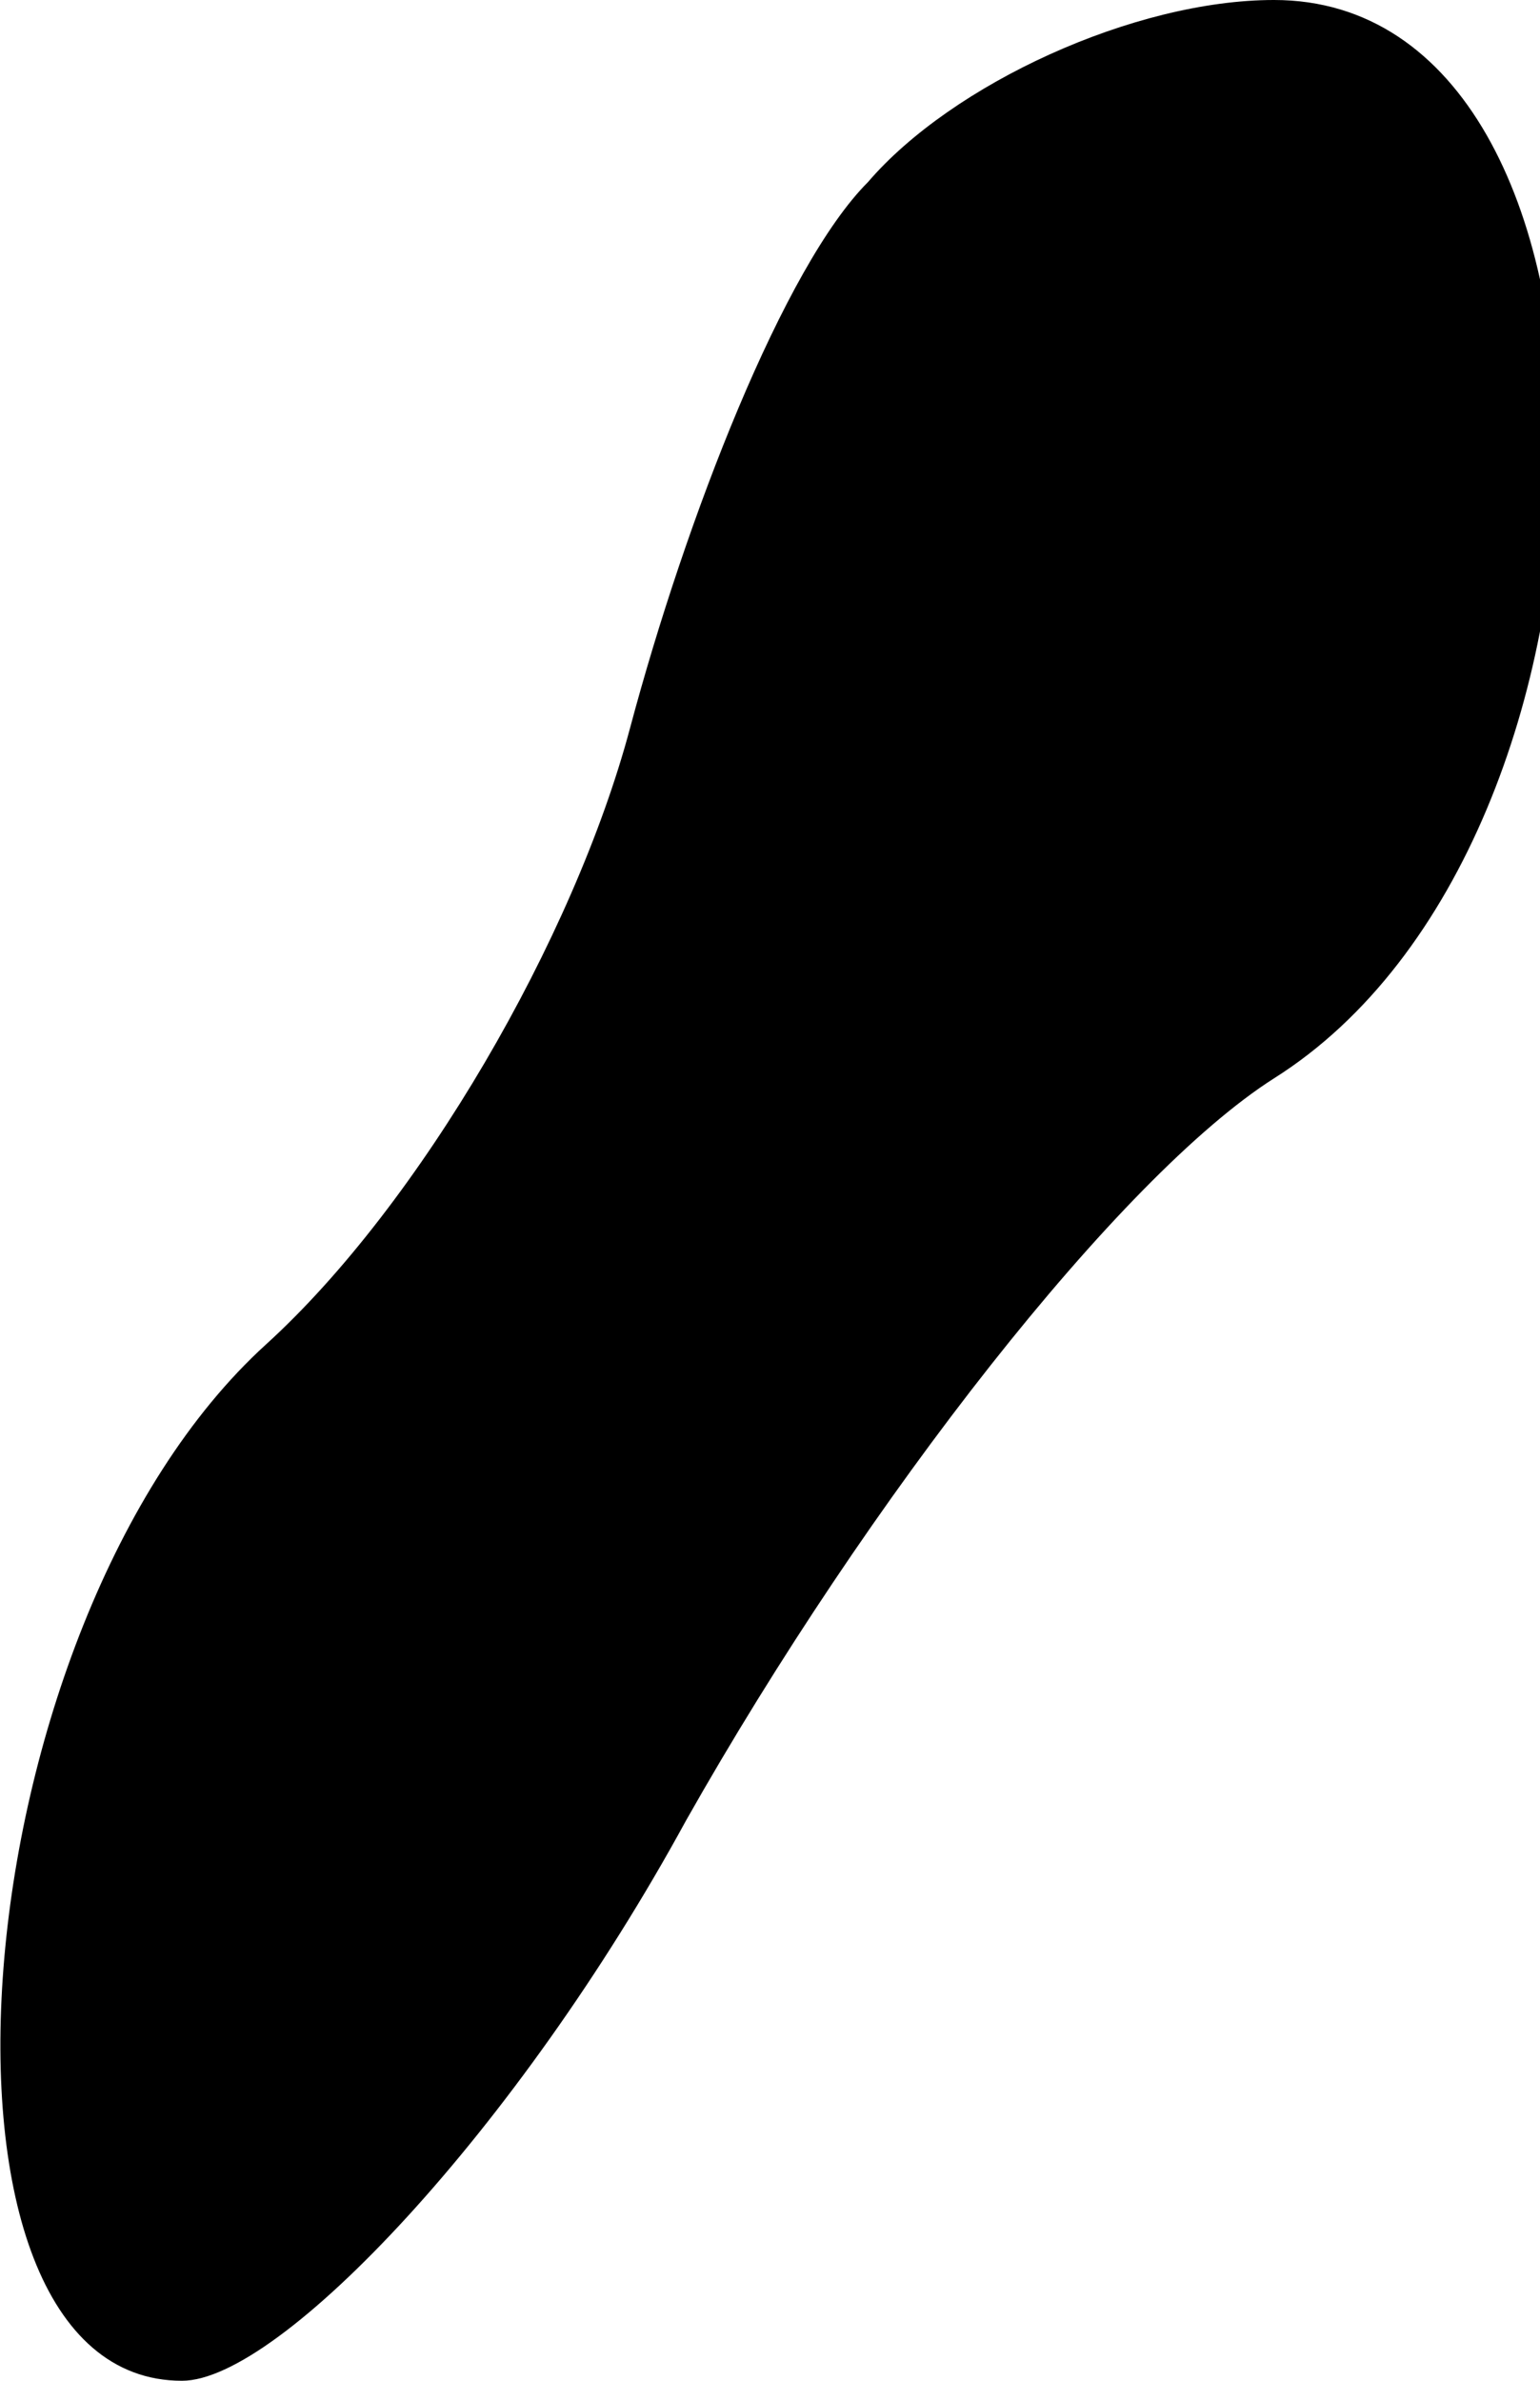 <?xml version="1.0" standalone="no"?>
<!DOCTYPE svg PUBLIC "-//W3C//DTD SVG 20010904//EN"
 "http://www.w3.org/TR/2001/REC-SVG-20010904/DTD/svg10.dtd">
<svg version="1.0" xmlns="http://www.w3.org/2000/svg"
 width="11pt" height="17pt" viewBox="0 0 11 17"
 preserveAspectRatio="xMidYMid meet">
<g transform="translate(0,17) scale(0.1,-0.1)"
fill="#000000" stroke="none">
<path fill="#000000" stroke="none" d="M62 157 c-6 -6 -13 -24 -17 -39 -4 -15
-15 -34 -26 -44 -22 -20 -26 -74 -6 -74 7 0 24 18 36 40 13 23 31 46 42 53 27
17 27 77 0 77 -10 0 -23 -6 -29 -13z"/>
</g>
</svg>
